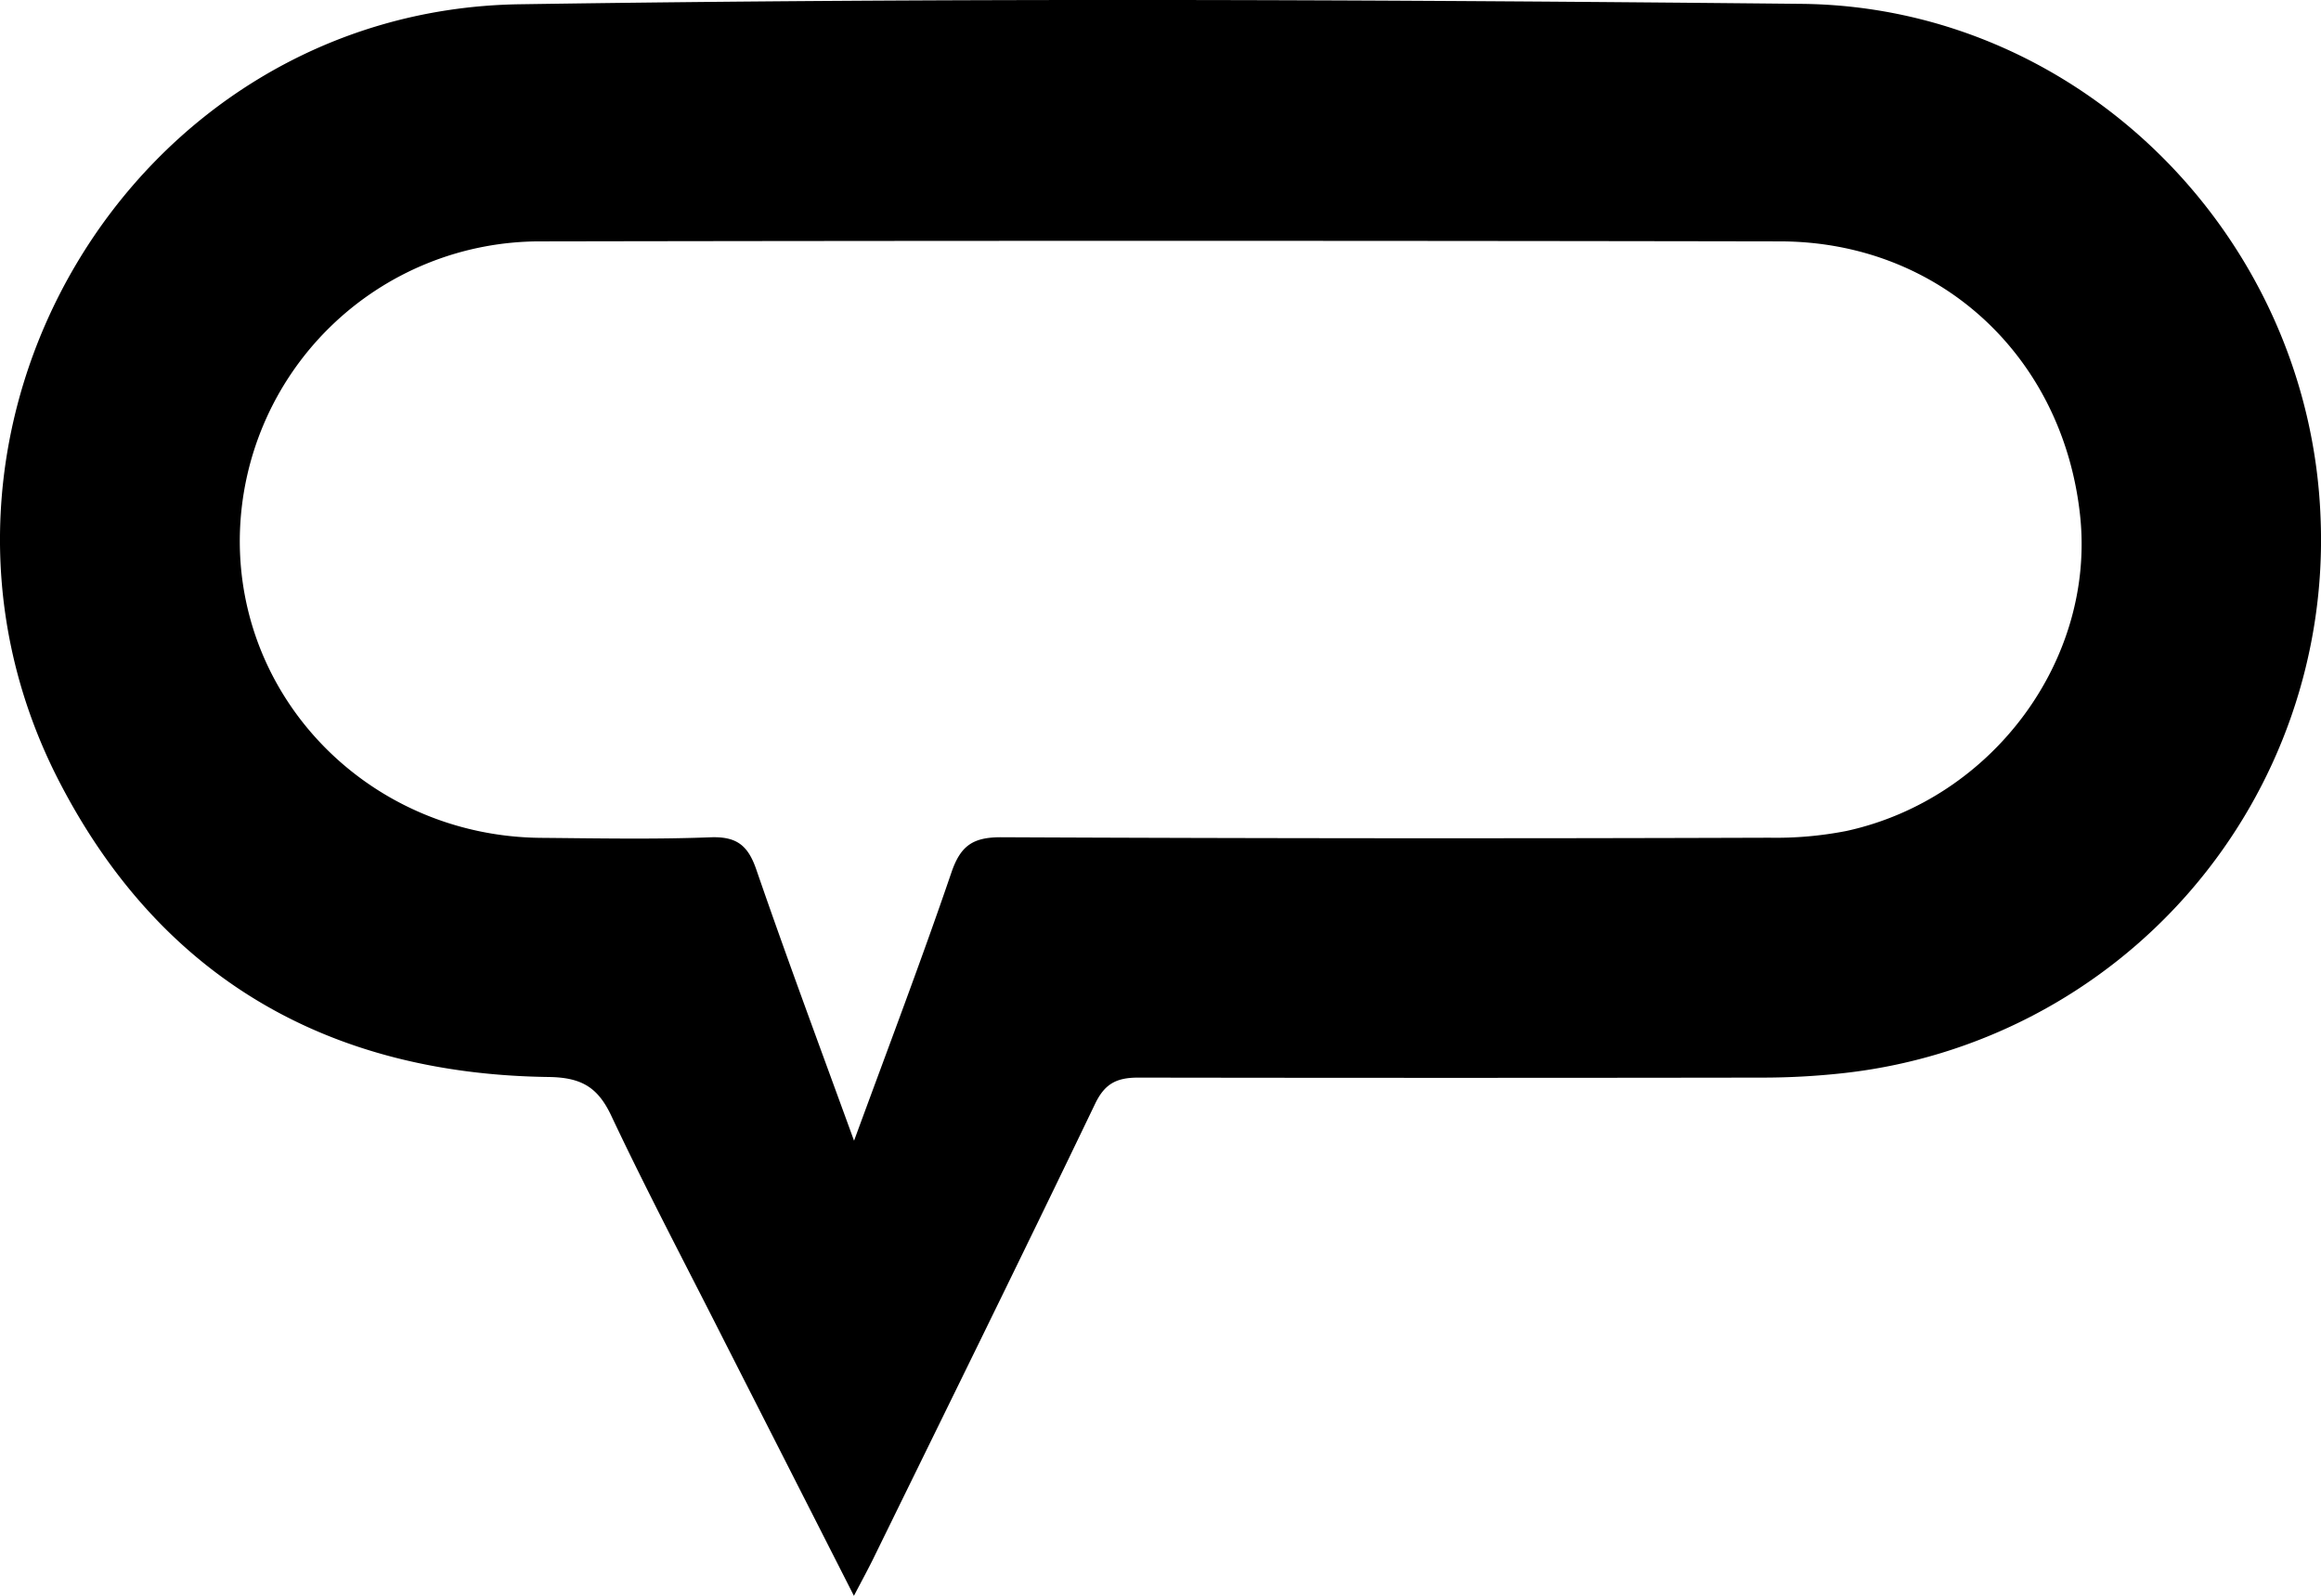 <svg viewBox="0 0 342.91 235.76"><title>Angies List</title><g id="angies-list" data-name="Layer 2"><path class="angies-list-path" d="M126.16,235.76c-6.52-12.83-12.76-25.09-19-37.35C101.54,187.28,95.7,176.25,90.39,165c-2-4.33-4.4-5.82-9.32-5.89-32.62-.43-57.45-14.7-72.42-43.85C-17.66,64,19.18,1.5,76.75.63,139.88-.33,203-.07,266.17.57c41.41.42,75.15,34.65,76.68,76a79.23,79.23,0,0,1-70.79,82,109.12,109.12,0,0,1-11.46.63q-46.23.07-92.46,0c-3.31,0-5,1-6.41,4-10.8,22.48-21.83,44.85-32.8,67.25C128.16,232,127.31,233.56,126.16,235.76Zm0-67.18c5.14-14,10-26.78,14.4-39.67,1.36-4,3.2-5.23,7.38-5.22q56.73.26,113.46.07a54.15,54.15,0,0,0,11.41-1c21.65-4.74,36.82-25.39,34.5-46.68-2.56-23.52-20.83-40.38-44.3-40.42q-91.47-.16-182.94,0A44.37,44.37,0,0,0,35.43,79.4c-.29,24.34,19.56,44.17,44.5,44.38,8.33.07,16.67.24,25-.08,3.84-.15,5.55,1.13,6.79,4.71C116.2,141.41,121,154.3,126.2,168.58Z"/></g></svg>
